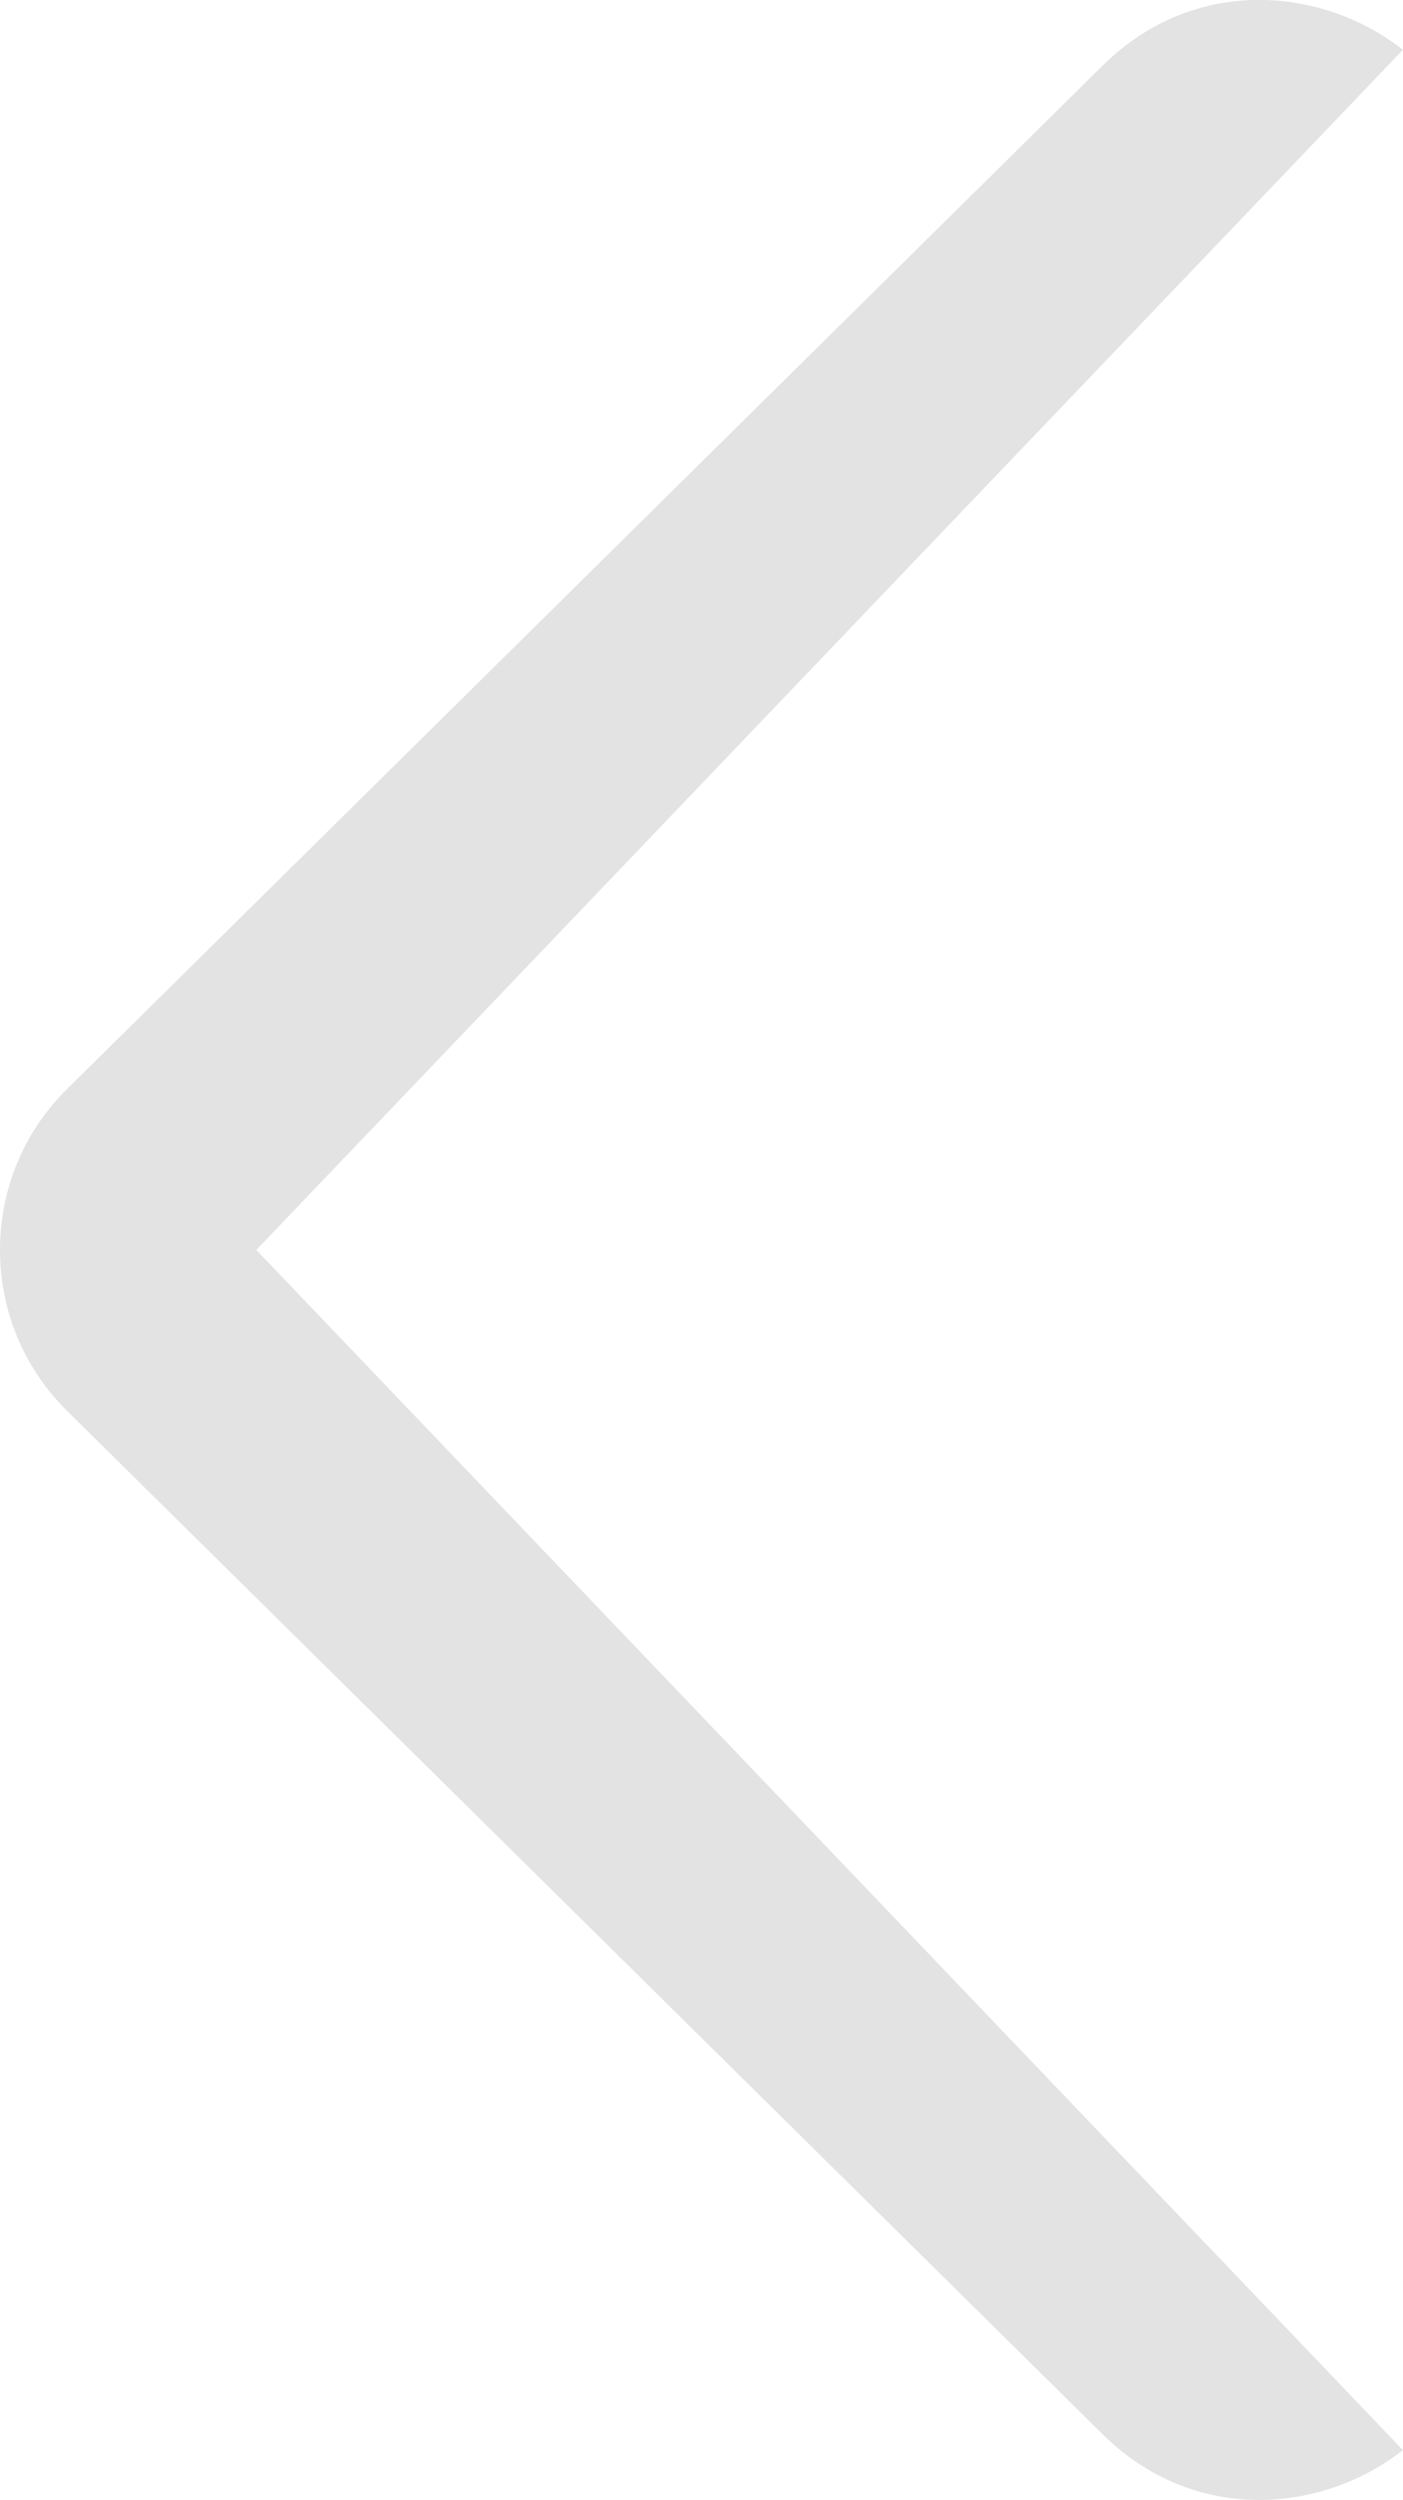 <svg xmlns="http://www.w3.org/2000/svg" width="12.404" height="22.089" viewBox="0 0 12.404 22.089">
  <g id="Subtraction_5" data-name="Subtraction 5" transform="translate(15.484 -2.782) rotate(90)" fill="#e3e3e3">
    <path d="M 13.826 15.184 C 13.368 15.184 12.938 15.005 12.616 14.679 L 3.577 5.526 C 2.985 4.927 2.977 4.135 3.277 3.549 L 13.618 13.435 L 13.826 13.633 L 14.033 13.435 L 24.375 3.549 C 24.675 4.135 24.667 4.927 24.076 5.526 L 15.035 14.679 C 14.713 15.005 14.284 15.184 13.826 15.184 Z" stroke="none"/>
    <path d="M 13.826 14.884 C 14.203 14.884 14.557 14.736 14.822 14.468 L 23.862 5.315 C 24.224 4.949 24.32 4.495 24.245 4.088 L 13.826 14.048 L 3.407 4.088 C 3.332 4.495 3.428 4.949 3.79 5.315 L 12.83 14.468 C 13.095 14.736 13.449 14.884 13.826 14.884 M 13.826 15.484 C 13.287 15.484 12.782 15.273 12.403 14.89 L 3.363 5.737 C 2.547 4.911 2.675 3.775 3.222 3.081 L 13.826 13.218 L 24.43 3.081 C 24.978 3.776 25.104 4.911 24.289 5.737 L 15.249 14.89 C 14.87 15.273 14.365 15.484 13.826 15.484 Z" stroke="none" fill="#e3e3e3"/>
  </g>
</svg>
